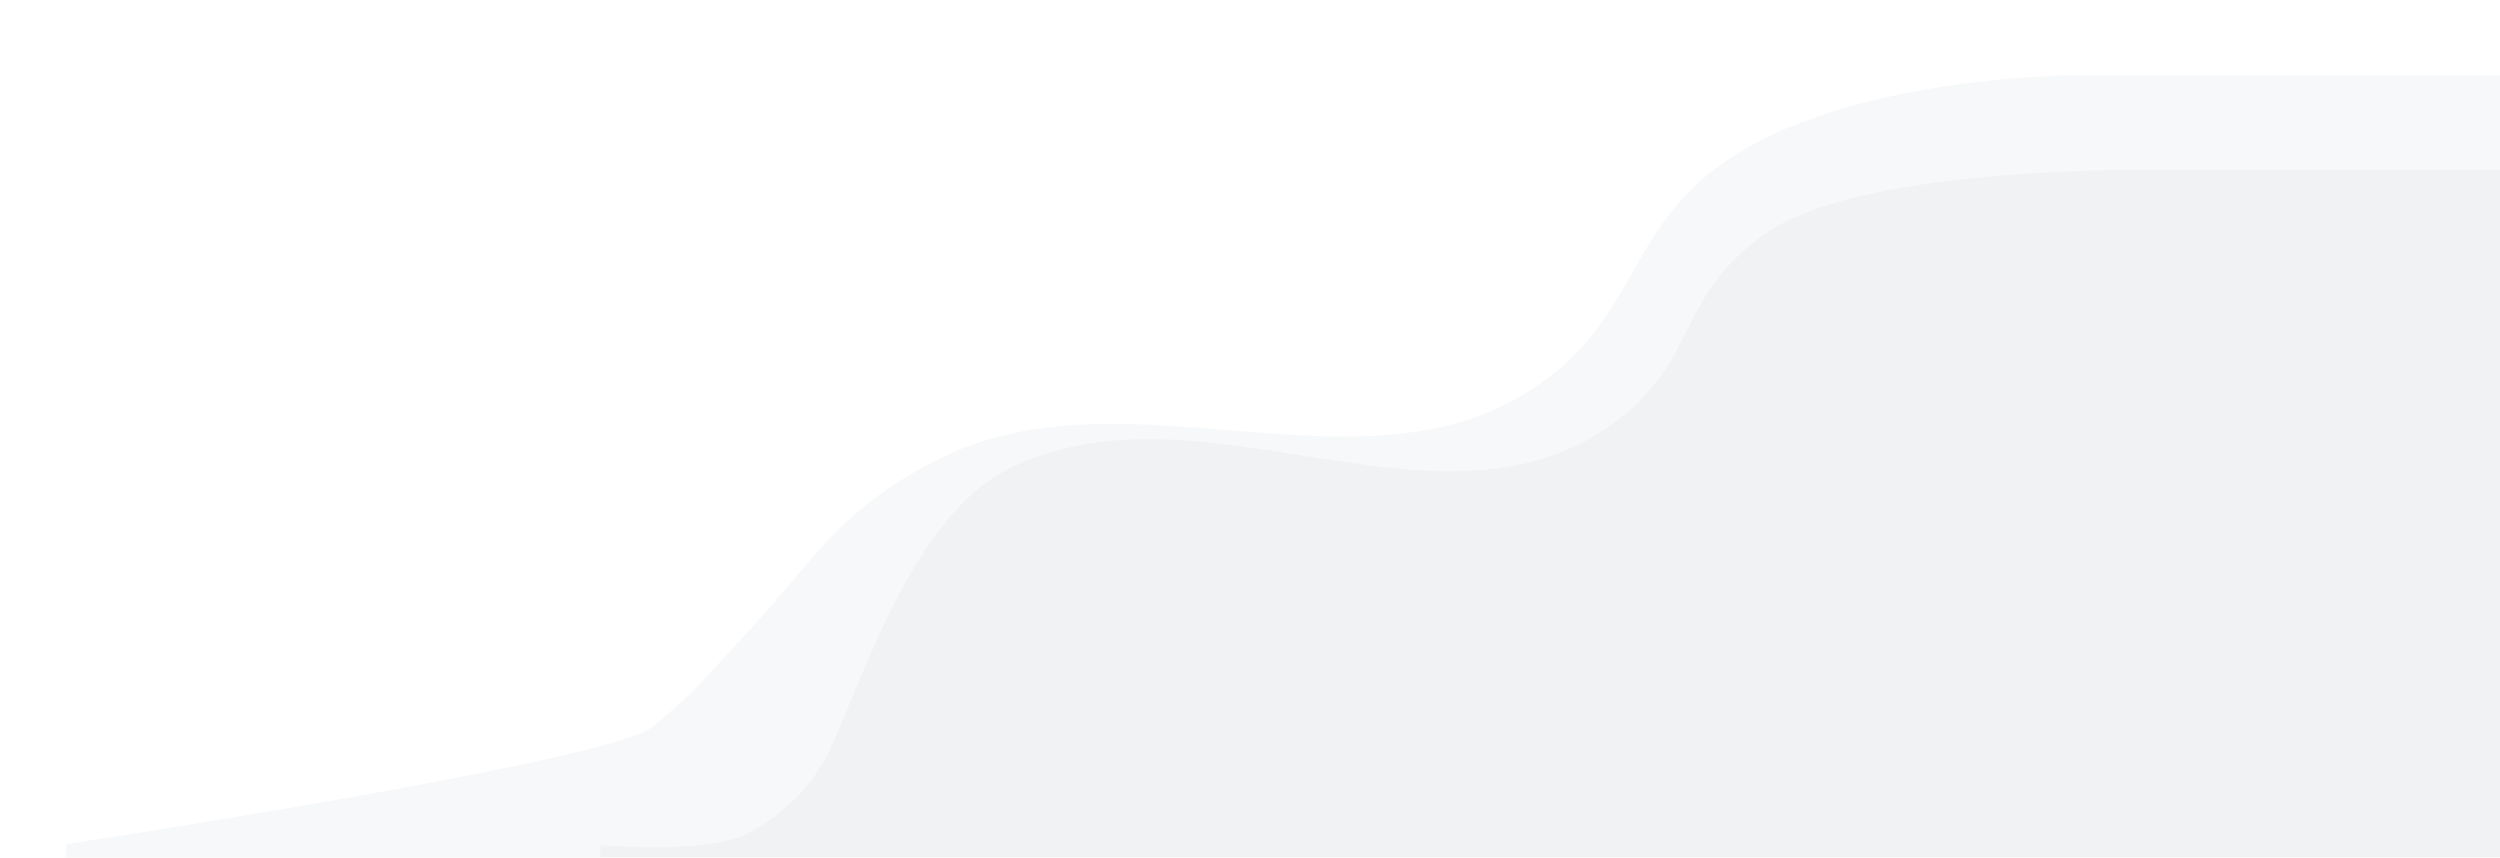 <svg width="1399" height="480" viewBox="0 0 1399 480" fill="none" xmlns="http://www.w3.org/2000/svg">
<mask id="mask0_306_337" style="mask-type:alpha" maskUnits="userSpaceOnUse" x="0" y="0" width="1440" height="480">
<rect width="1440" height="480" fill="#034CBC"/>
</mask>
<g mask="url(#mask0_306_337)">
<path opacity="0.15" d="M862.406 214.363C764.797 283.969 630.281 202.63 523.675 257.715C468.207 286.376 456.959 312.238 417.156 354.993C391.626 382.416 389.192 387.19 364.961 406.804C340.73 426.418 37 472.361 37 472.361V521H1444V42.011H1170.25C1170.25 42.011 1024.03 39.75 954.012 99.109C911.425 135.212 912.372 178.731 862.406 214.363Z" fill="#CCCED7"/>
<path opacity="0.15" d="M901.513 237.807C803.922 307.539 669.431 208.045 562.844 263.23C507.387 291.943 478.355 393.699 462.202 423.771C453.352 440.249 439.837 455.079 417.887 466.613C395.936 478.147 336 472.969 336 472.969V545H1483V95.275H1226.34C1226.34 95.275 1046.35 89.507 987.777 130.82C936.657 166.874 951.47 202.111 901.513 237.807Z" fill="#CCCED7"/>
</g>
</svg>

